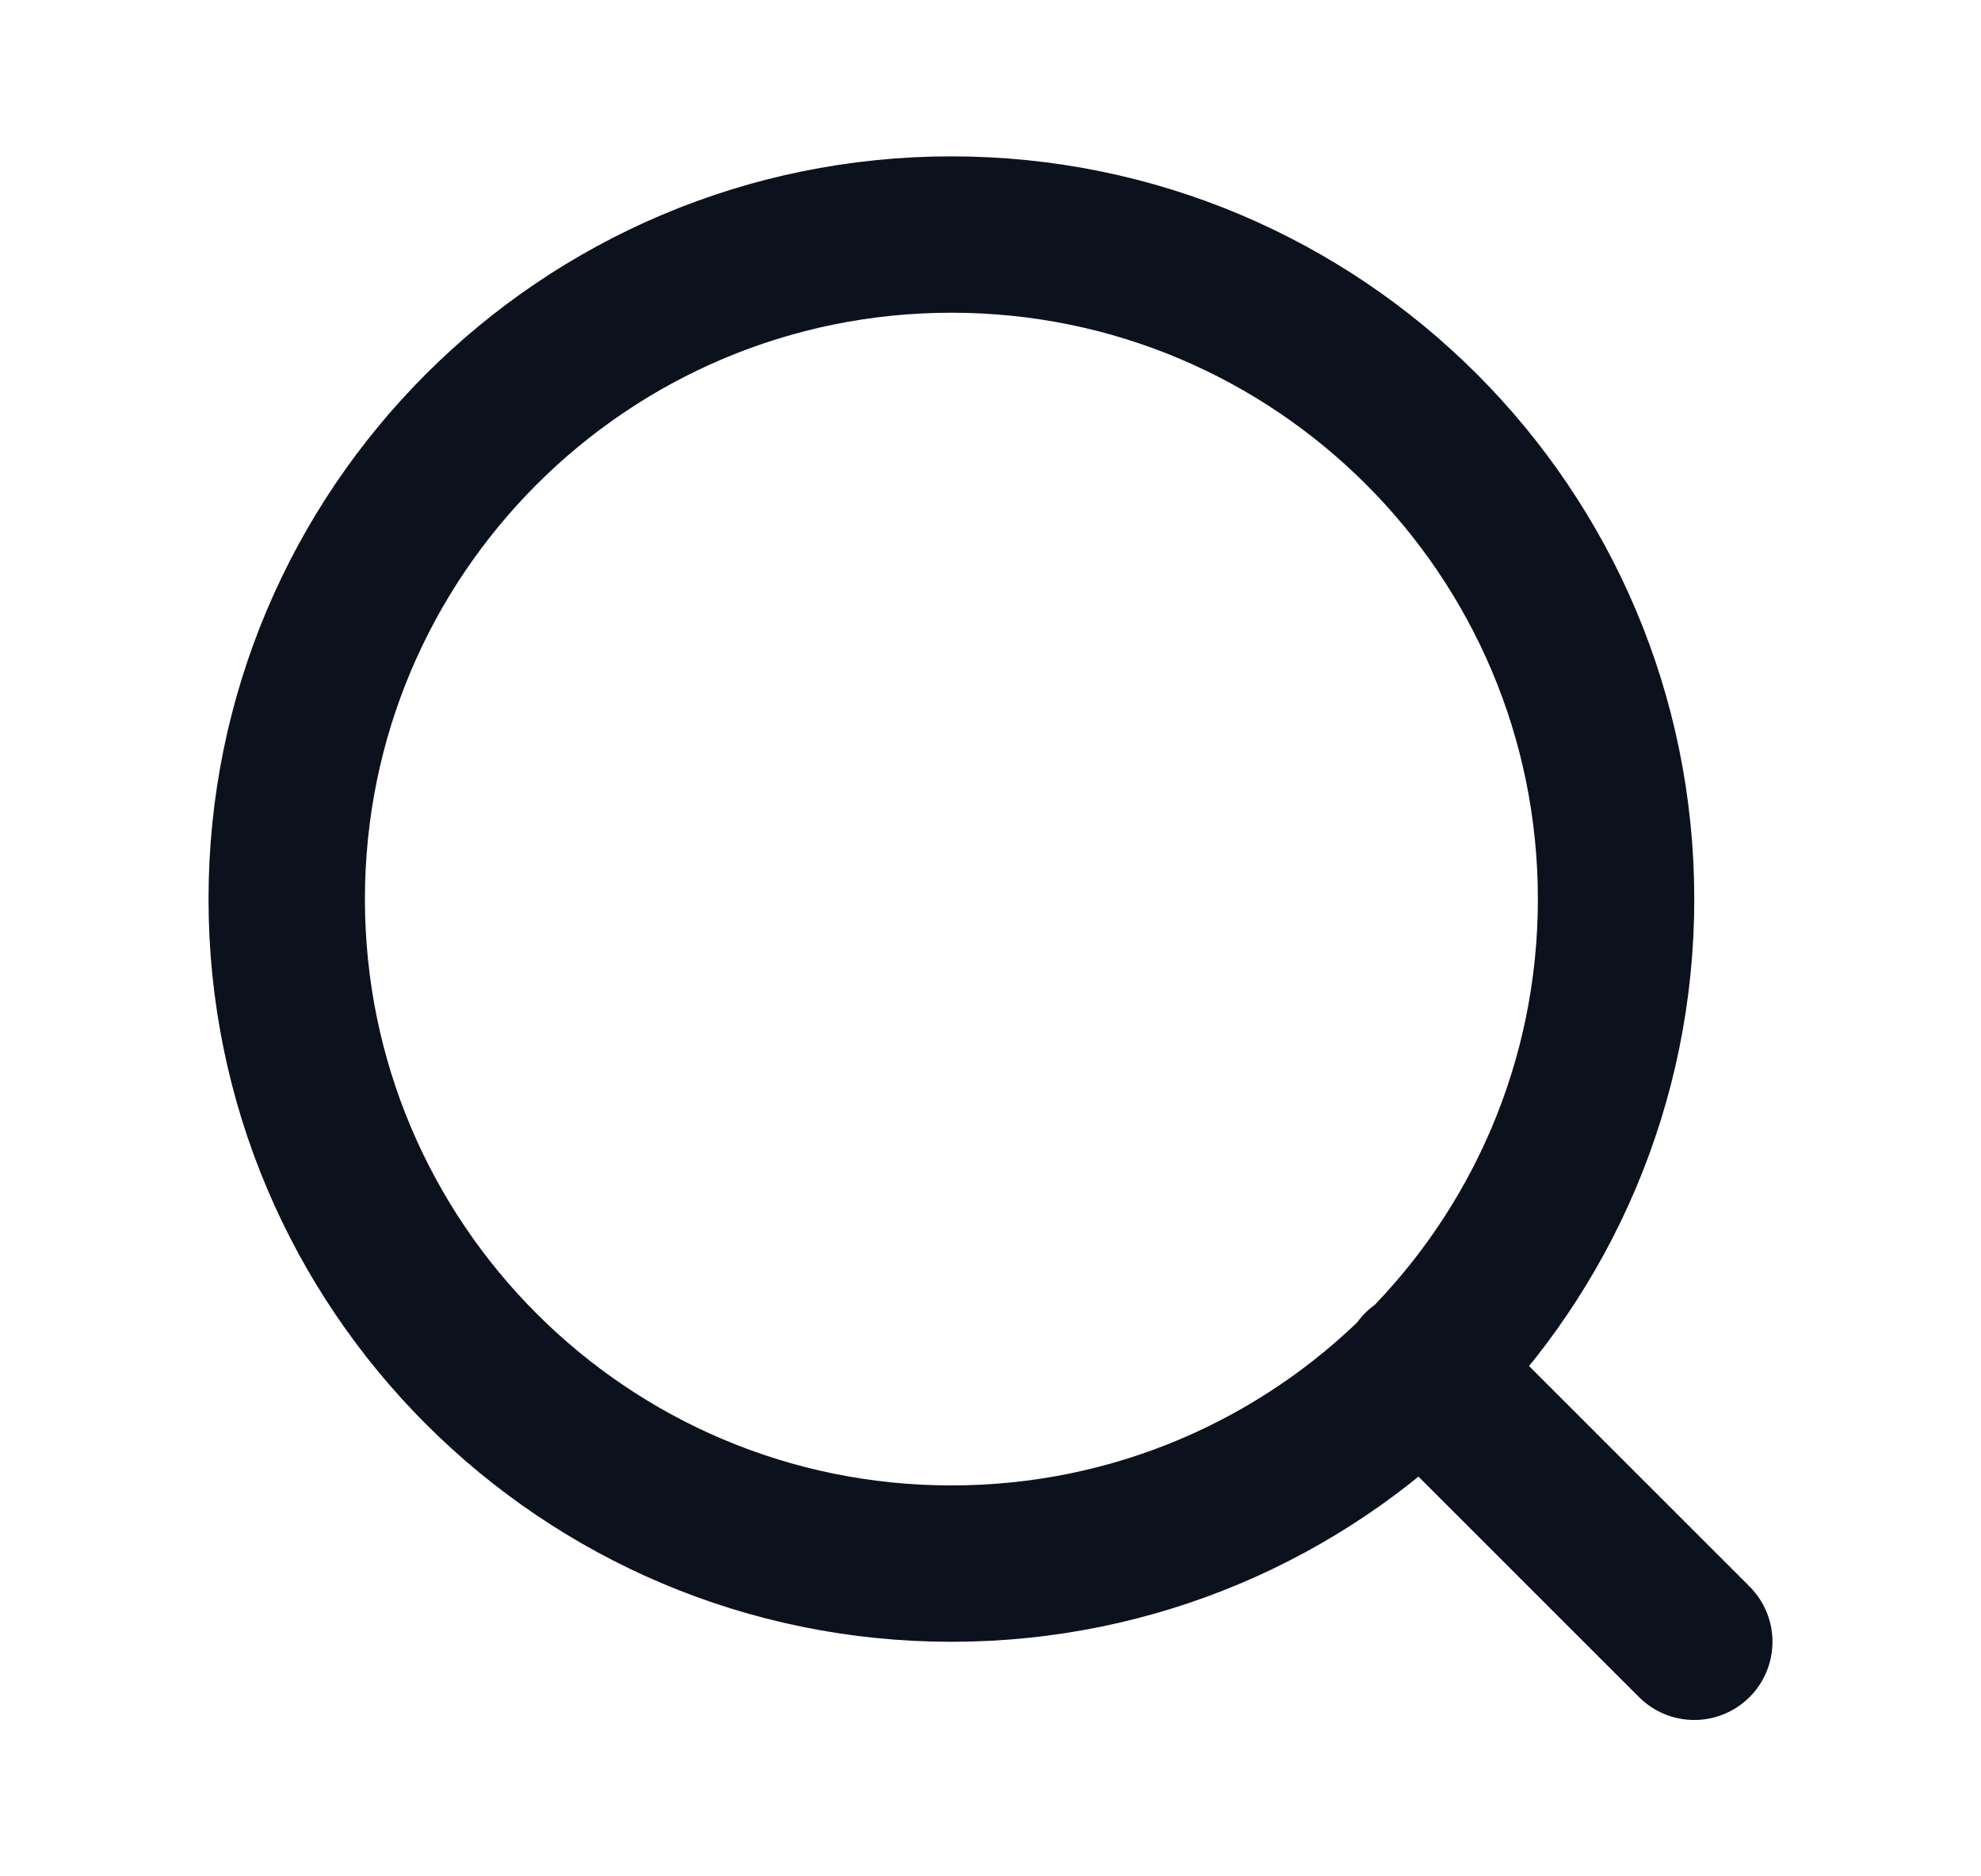 <svg width="19" height="18" viewBox="0 0 19 18" fill="none" xmlns="http://www.w3.org/2000/svg">
<path d="M16.25 15.75L13.625 13.125M15.5 8.625C15.5 12.146 12.646 15 9.125 15C5.604 15 2.75 12.146 2.75 8.625C2.75 5.104 5.604 2.25 9.125 2.25C12.646 2.25 15.5 5.104 15.5 8.625Z" stroke="#0C111E" stroke-width="1.5" stroke-linecap="round" stroke-linejoin="round"/>
</svg>
